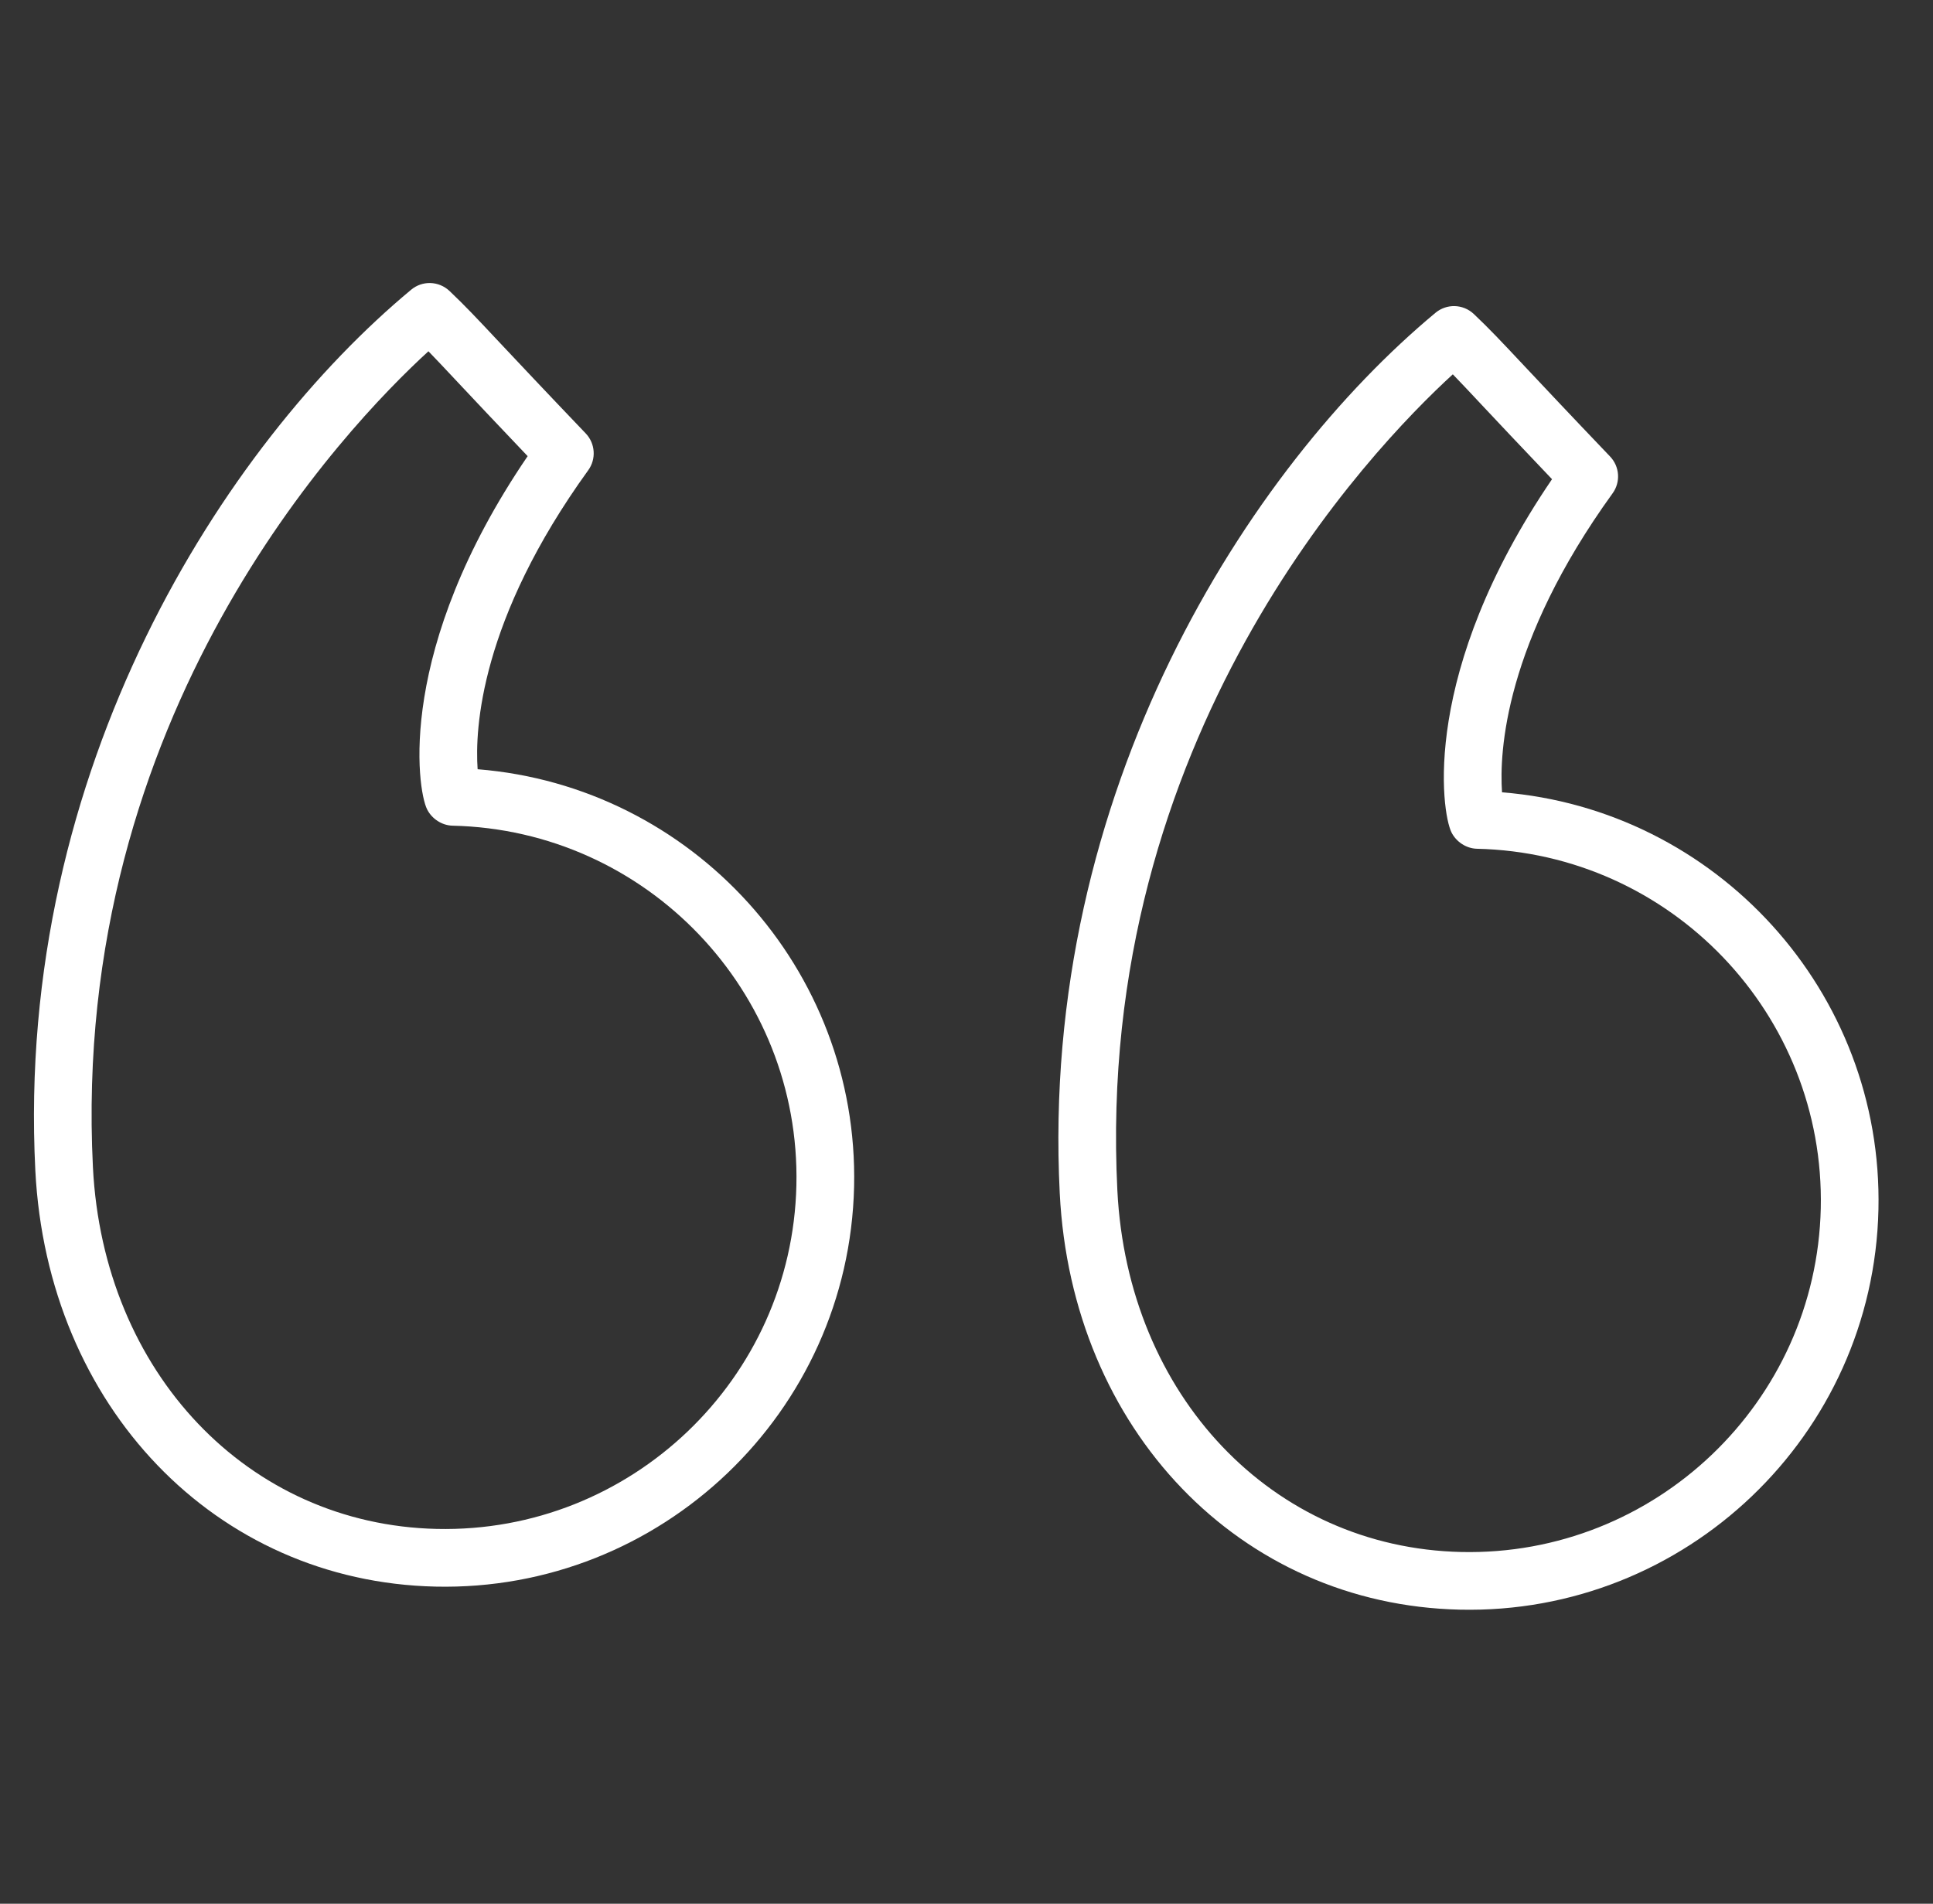 <svg width="67" height="66" viewBox="0 0 67 66" fill="none" xmlns="http://www.w3.org/2000/svg">
<rect x="0" y="0" width="67" height="66" fill="#333333" stroke="none"/>
<g clip-path="url(#clip0)">
<path d="M50.601 55.804C58.425 55.981 64.933 49.759 65.109 41.935C65.279 34.387 59.495 28.063 52.062 27.468C51.965 26.074 52.147 22.289 55.895 17.102C56.178 16.711 56.14 16.174 55.807 15.826C54.356 14.307 53.459 13.351 52.831 12.683C52.01 11.808 51.635 11.409 51.085 10.887C50.899 10.71 50.66 10.618 50.419 10.612C50.185 10.607 49.95 10.684 49.758 10.842C43.31 16.202 36.029 27.413 36.732 41.368C37.143 49.561 42.976 55.633 50.601 55.804ZM50.356 12.977C50.623 13.252 50.926 13.575 51.373 14.052C51.917 14.631 52.663 15.426 53.795 16.613C49.238 23.301 49.961 28.153 50.309 28.855C50.475 29.187 50.824 29.417 51.195 29.425C57.916 29.577 63.261 35.168 63.11 41.89C62.958 48.611 57.367 53.956 50.646 53.805C44.099 53.657 39.087 48.385 38.729 41.269C37.94 25.573 47.482 15.609 50.356 12.977Z" fill="white"/>
<path d="M1.224 40.568L1.224 40.569C1.638 48.761 7.471 54.833 15.094 55.005C22.918 55.181 29.427 48.96 29.604 41.135C29.773 33.587 23.989 27.263 16.555 26.668C16.457 25.275 16.64 21.492 20.389 16.302C20.672 15.911 20.634 15.374 20.302 15.026C18.856 13.513 17.961 12.559 17.333 11.892C16.508 11.012 16.131 10.611 15.579 10.086C15.392 9.91 15.153 9.818 14.913 9.812C14.678 9.807 14.443 9.884 14.251 10.044C7.803 15.404 0.523 26.614 1.224 40.568ZM14.85 12.178C15.118 12.454 15.424 12.78 15.875 13.261C16.419 13.839 17.162 14.632 18.289 15.814C13.732 22.502 14.454 27.353 14.802 28.055C14.967 28.387 15.317 28.617 15.688 28.625C22.41 28.777 27.755 34.368 27.604 41.09C27.453 47.811 21.861 53.157 15.139 53.005C8.593 52.858 3.581 47.585 3.221 40.468L3.221 40.469C2.433 24.775 11.975 14.809 14.85 12.178Z" fill="white"/>
</g>
<defs>
<clipPath id="clip0">
<rect width="64" height="64" fill="white" transform="translate(64.579 65.533) rotate(-178.709)"/>
</clipPath>
</defs>
</svg>
